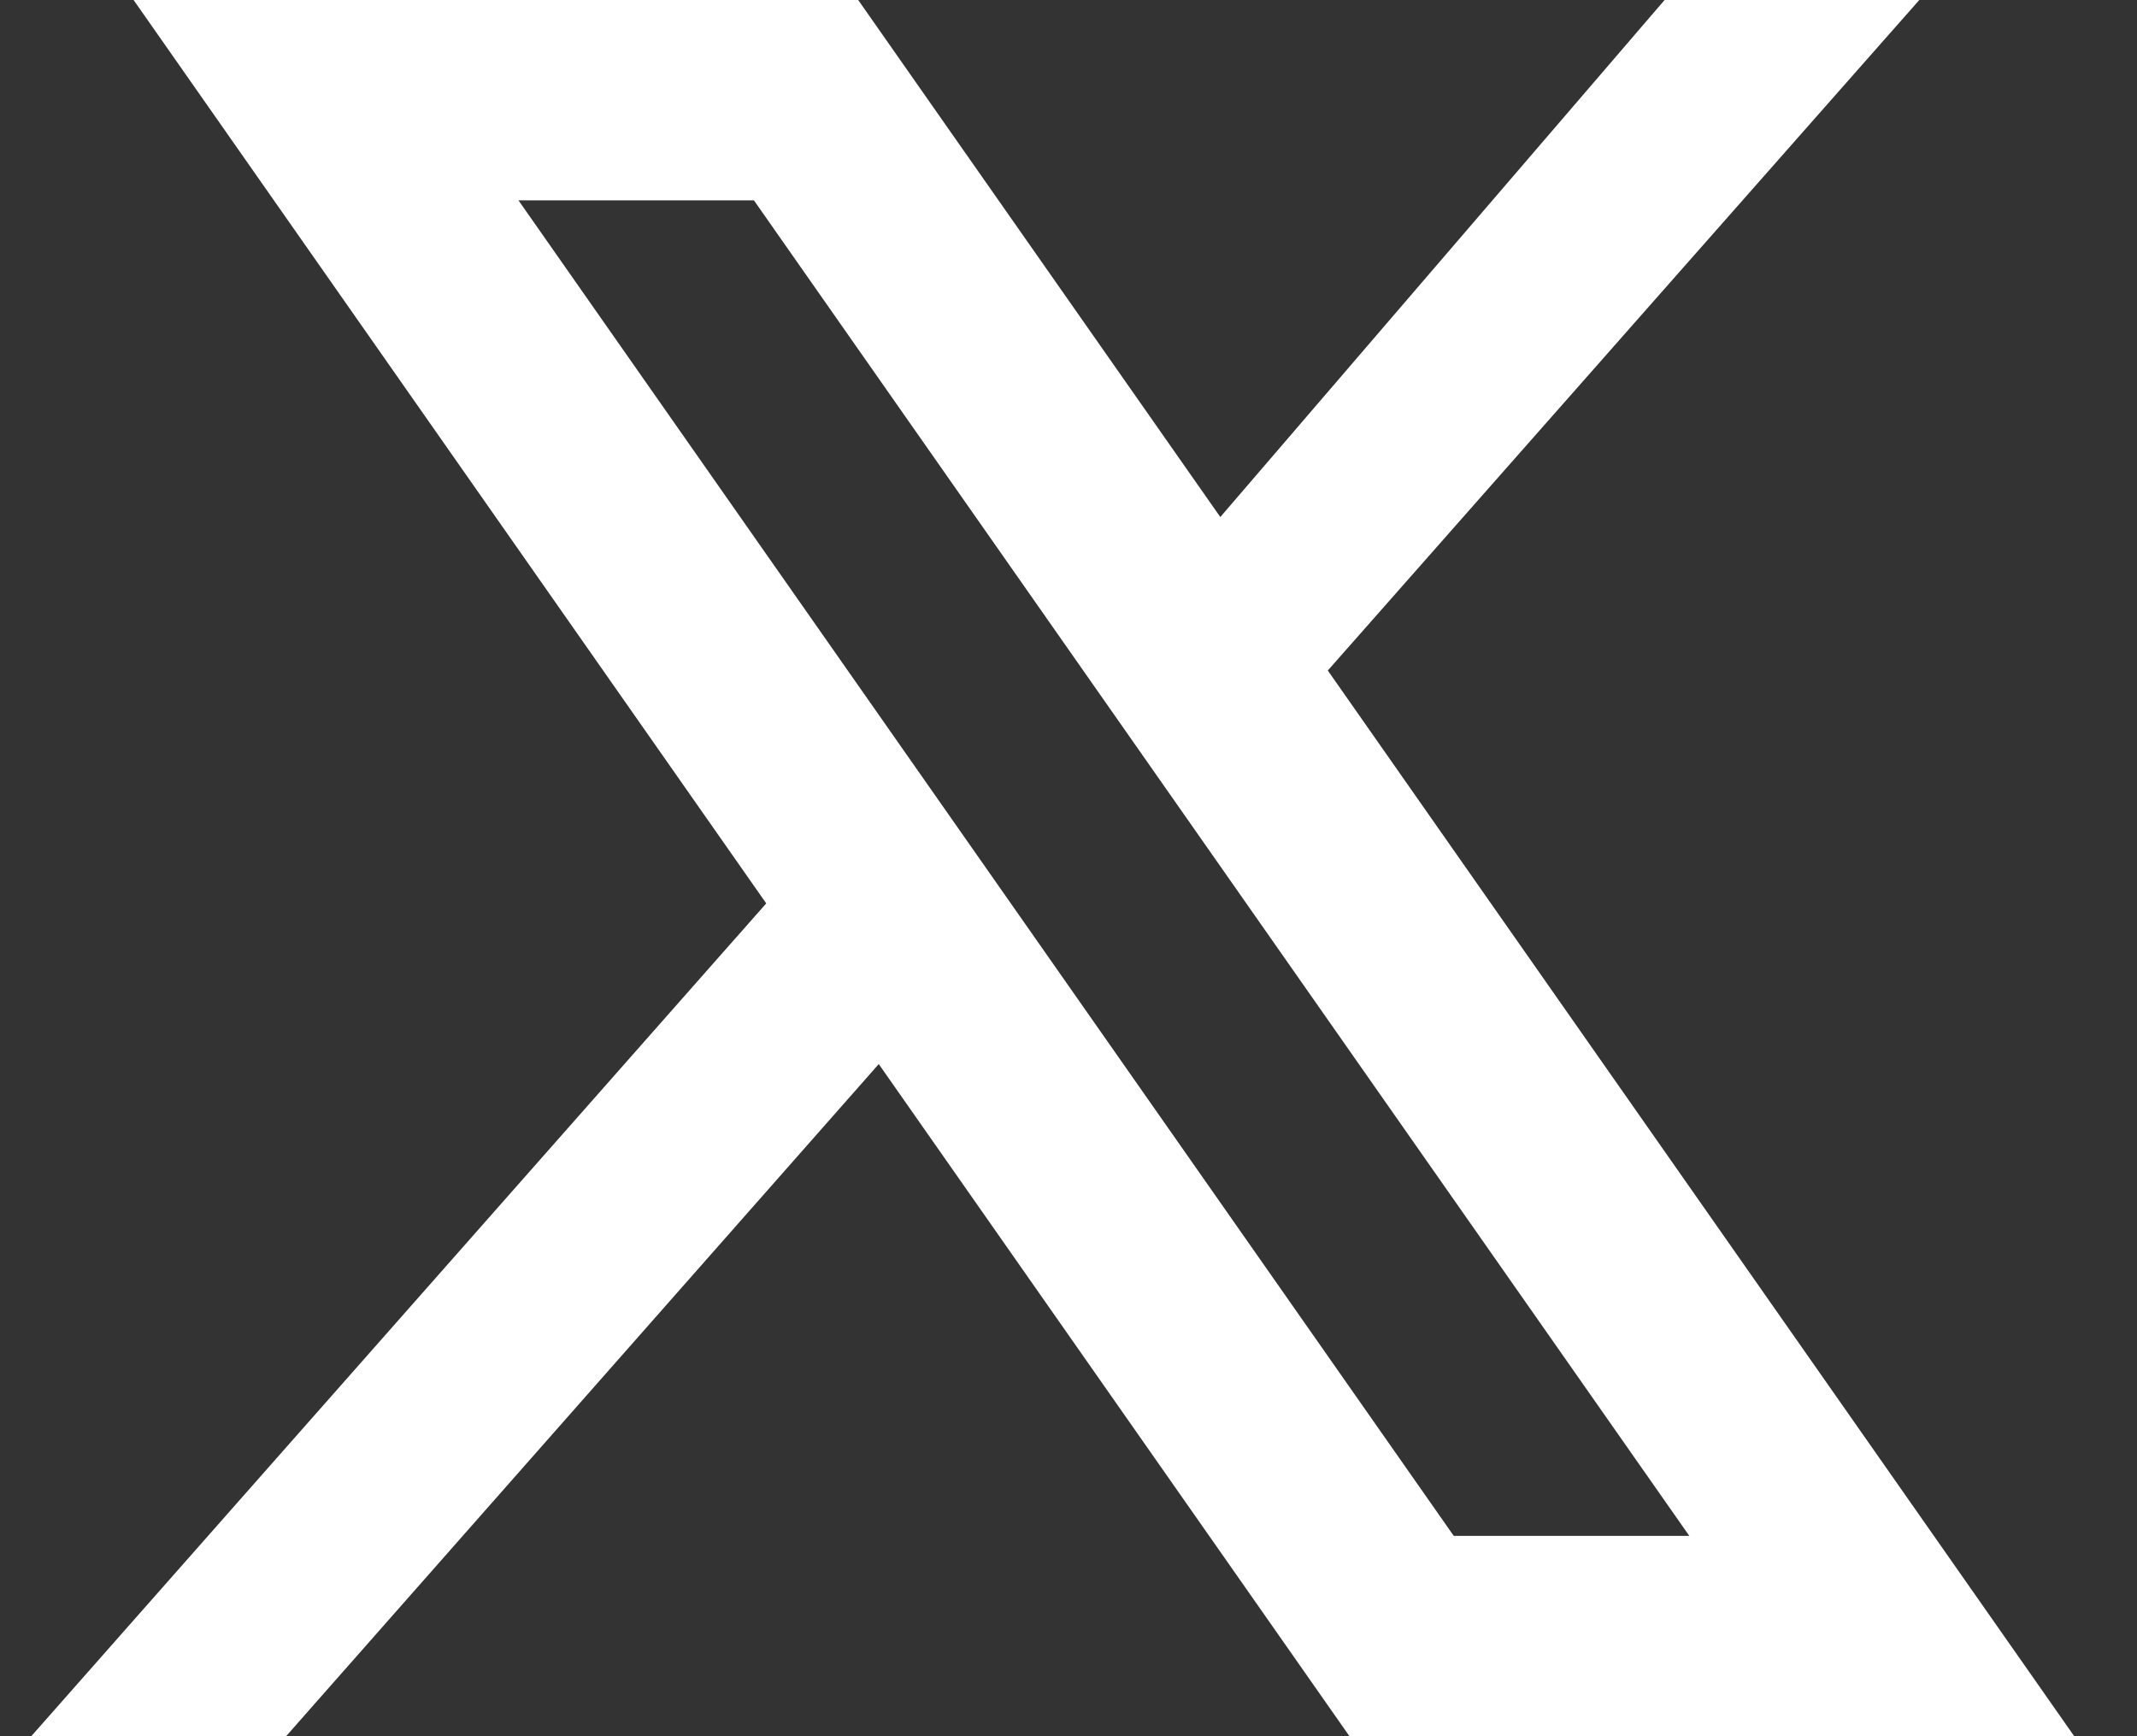 <svg width="16" height="13" viewBox="0 0 16 13" fill="none" xmlns="http://www.w3.org/2000/svg">
<rect x="0" y="0" width="16" height="13" fill="#333333" stroke="none"/>
<path d="M10.494 12.25L2.441 0.75H6.035L14.089 12.25H10.494Z" stroke="white" stroke-width="1.5"/>
<path d="M5.97 6.5L7.129 7.344L2.142 13H0.234L5.97 6.5Z" fill="white"/>
<path d="M12.463 0H14.37L9.507 5.513L8.367 4.767L12.463 0Z" fill="white"/>
</svg>

